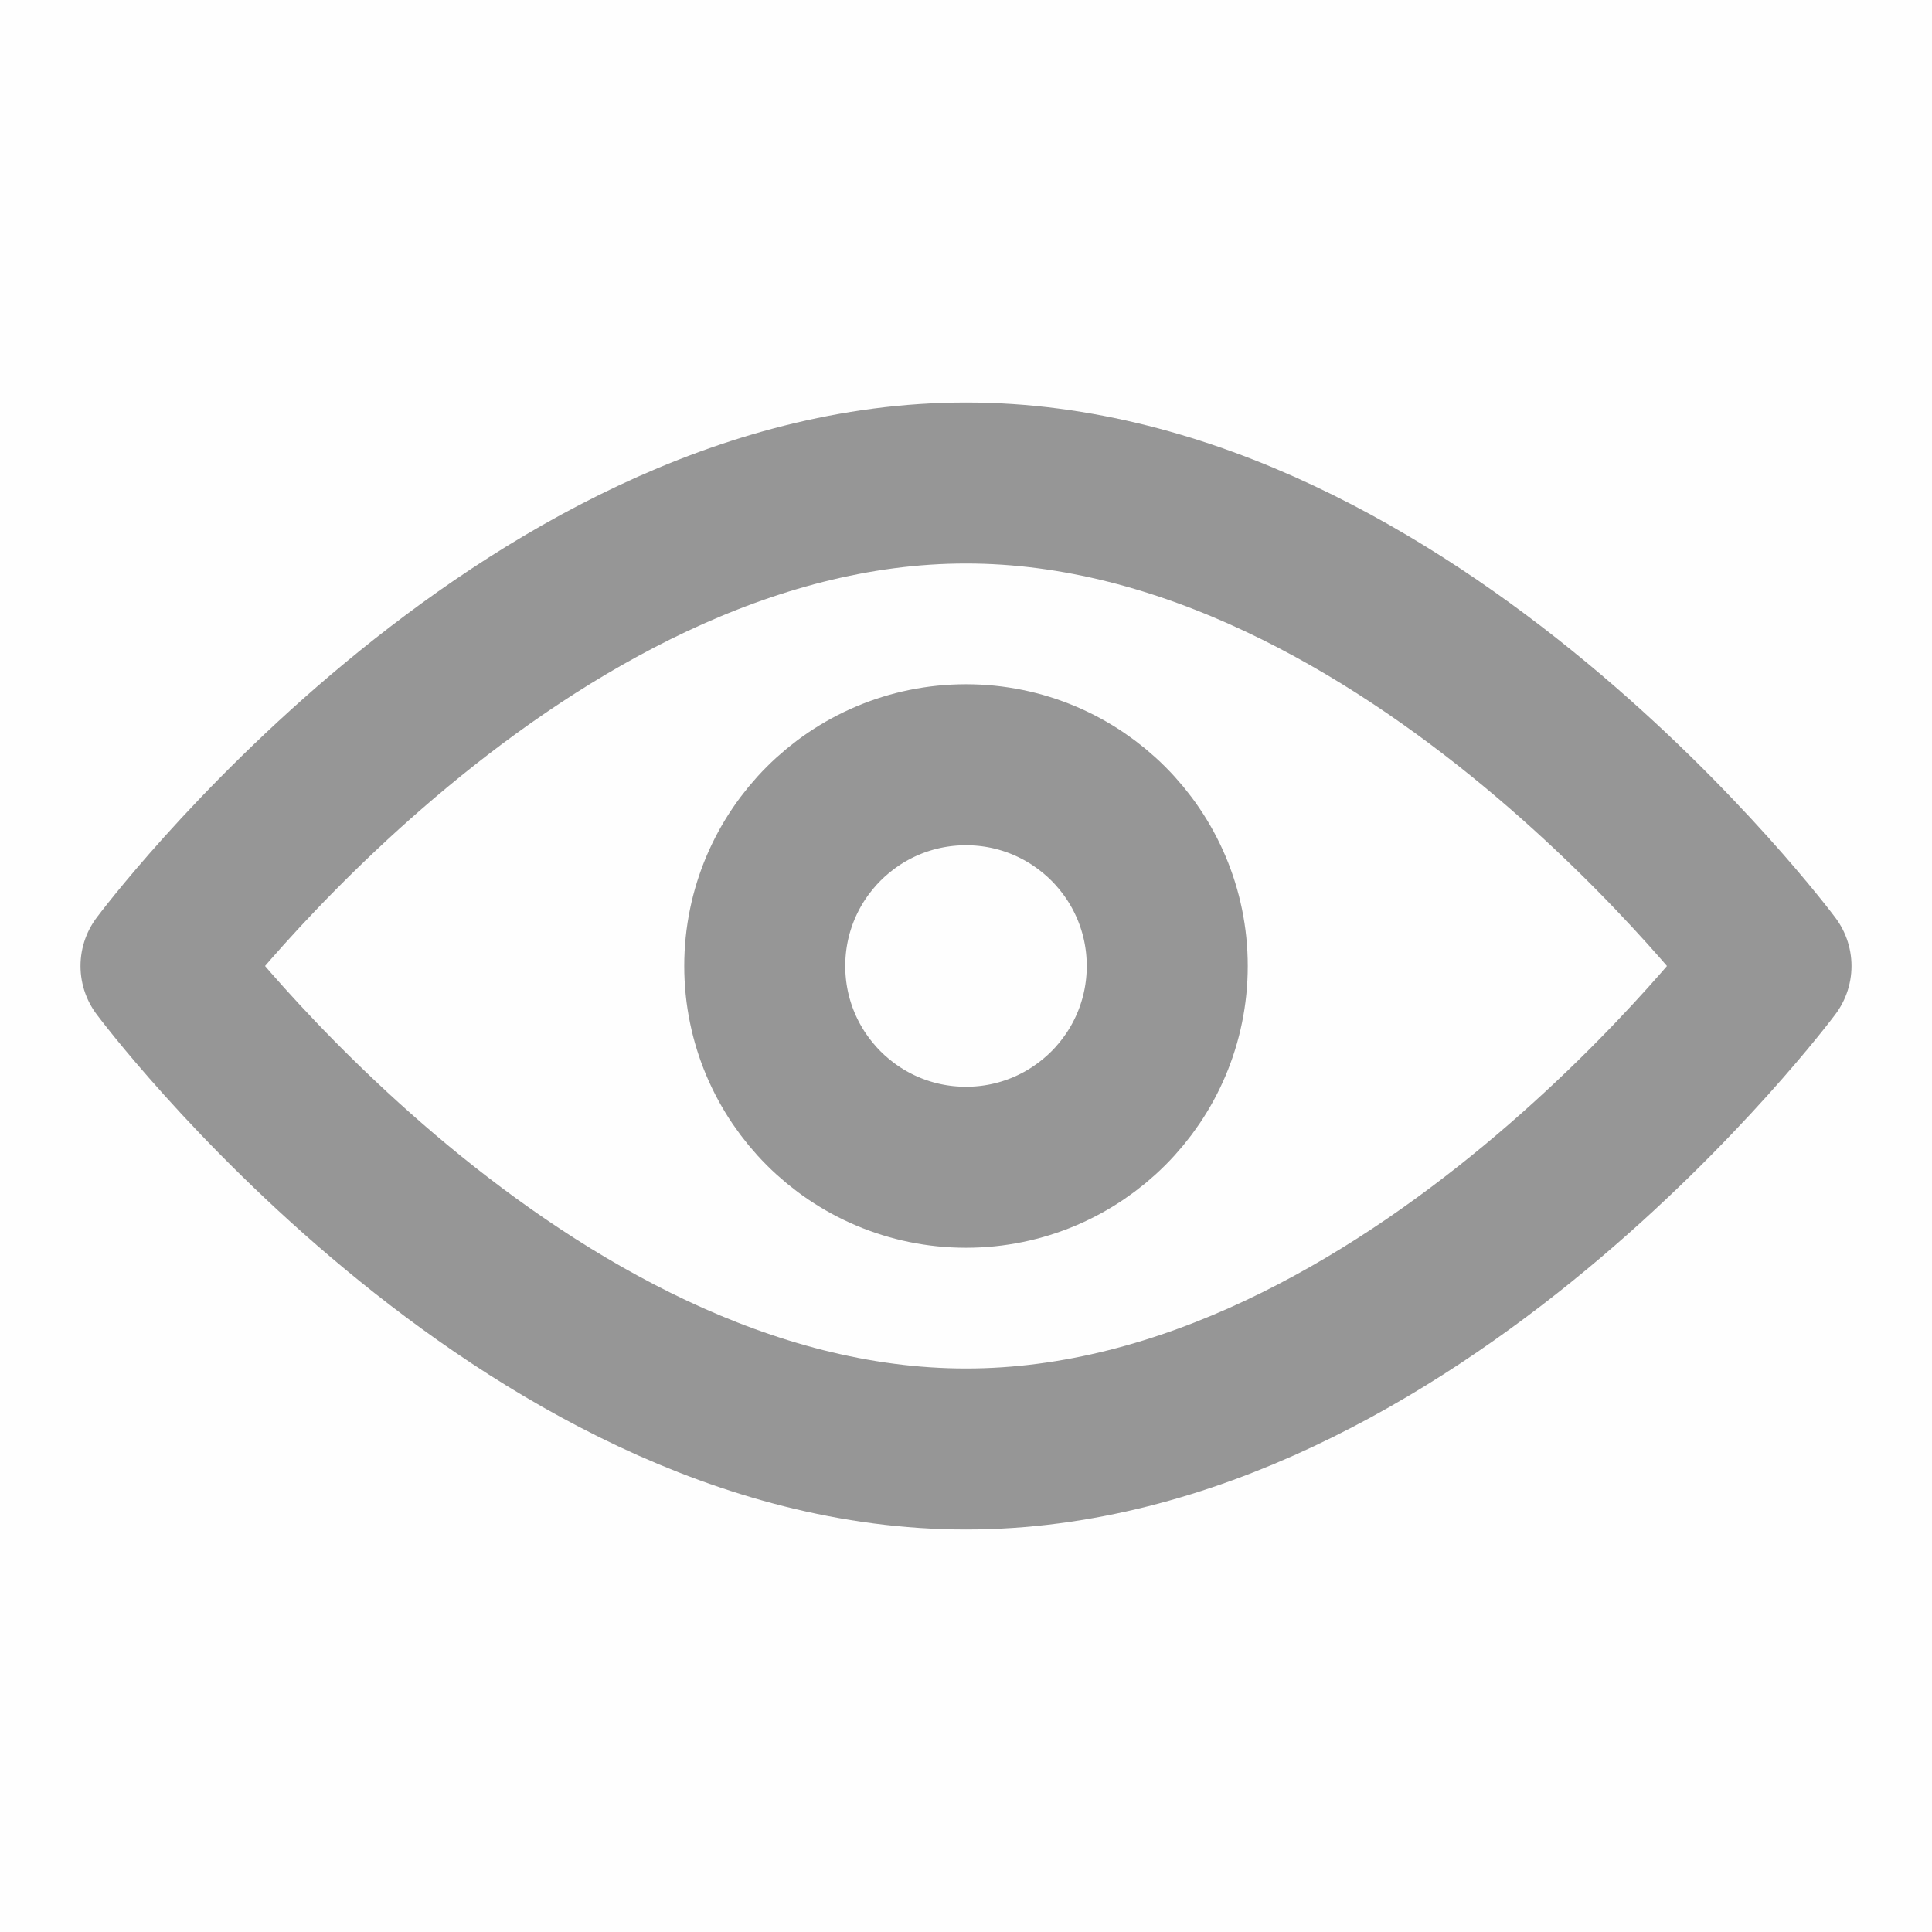 <svg xmlns="http://www.w3.org/2000/svg" viewBox="0 0 48 48" width="18" height="18" style="border-color: rgba(0,0,0,0);border-width: px;border-style: undefined" filter="none">
    
    <g>
    <rect width="48" height="48" fill="rgba(149.94,149.94,149.94,1)" fill-opacity="0.01" stroke="none"></rect><path d="M24 36C35.046 36 44 24 44 24C44 24 35.046 12 24 12C12.954 12 4 24 4 24C4 24 12.954 36 24 36Z" fill="none" stroke="rgba(149.94,149.94,149.94,1)" stroke-width="4" stroke-linejoin="round"></path><path d="M24 29C26.761 29 29 26.761 29 24C29 21.239 26.761 19 24 19C21.239 19 19 21.239 19 24C19 26.761 21.239 29 24 29Z" fill="none" stroke="rgba(149.94,149.94,149.94,1)" stroke-width="4" stroke-linejoin="round"></path>
    </g>
  </svg>